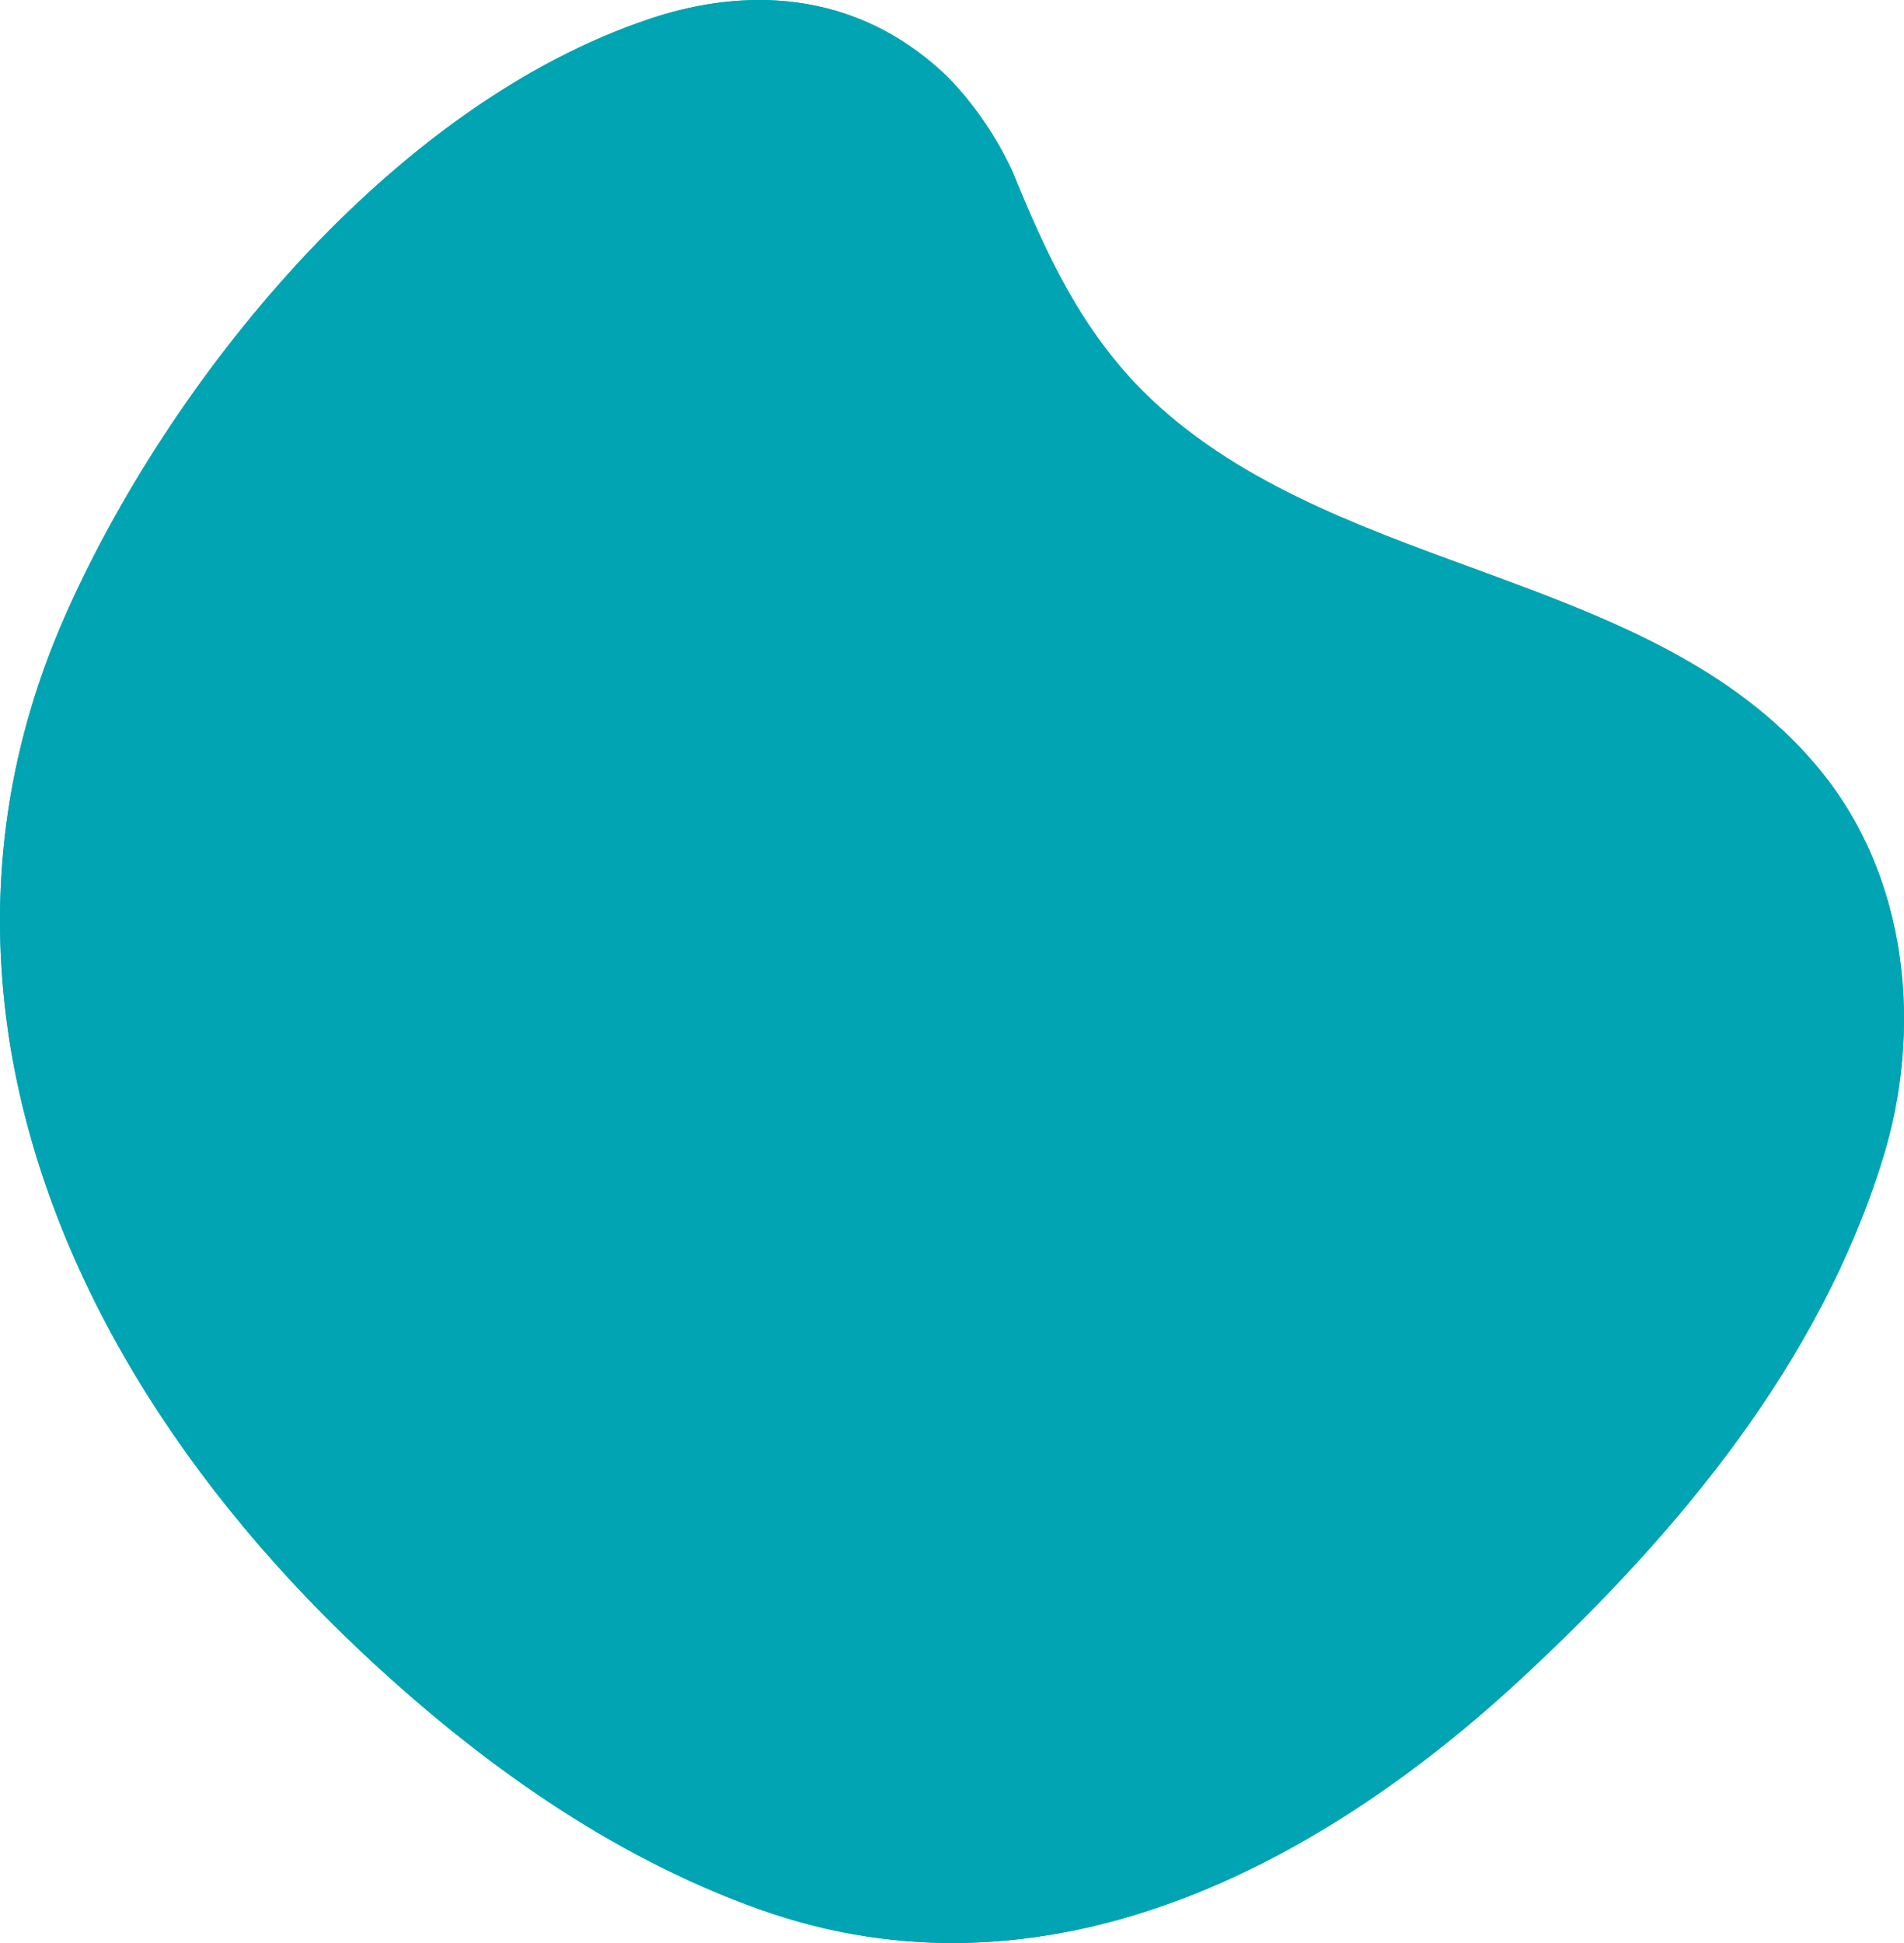 <svg xmlns="http://www.w3.org/2000/svg" width="490" height="500" viewBox="0 0 490 500" fill="none">
  <path d="M2.042 265.142C-3.026 229.934 1.159 193.965 16.602 158.842C43.156 98.482 100.399 27.017 167.563 4.723C186.242 -1.477 217.159 -5.667 243.652 19.571C252.679 28.714 258.007 38.58 260.59 44.186C261.221 45.73 261.859 47.279 262.496 48.816C270.97 69.152 280.584 88.82 298.64 104.928C347.003 148.074 425.025 147.356 467.073 196.568C492.061 225.8 494.507 266.133 484.505 298.275C468.188 350.726 432.357 393.922 392.15 431.36C339.593 480.304 269.191 517.564 195.545 491.36C156.974 477.638 122.565 452.946 92.712 424.8C43.484 378.4 10.335 322.791 2.028 265.13L2.042 265.142Z" fill="#00A4B3"/>
  <path d="M2.042 265.142C-3.026 229.934 1.159 193.965 16.602 158.842C43.156 98.482 100.399 27.017 167.563 4.723C186.242 -1.477 217.159 -5.667 243.652 19.571C252.679 28.714 258.007 38.58 260.59 44.186C261.221 45.73 261.859 47.279 262.496 48.816C270.97 69.152 280.584 88.82 298.64 104.928C347.003 148.074 425.025 147.356 467.073 196.568C492.061 225.8 494.507 266.133 484.505 298.275C468.188 350.726 432.357 393.922 392.15 431.36C339.593 480.304 269.191 517.564 195.545 491.36C156.974 477.638 122.565 452.946 92.712 424.8C43.484 378.4 10.335 322.791 2.028 265.13L2.042 265.142Z" fill="#00A4B3"/>
</svg>